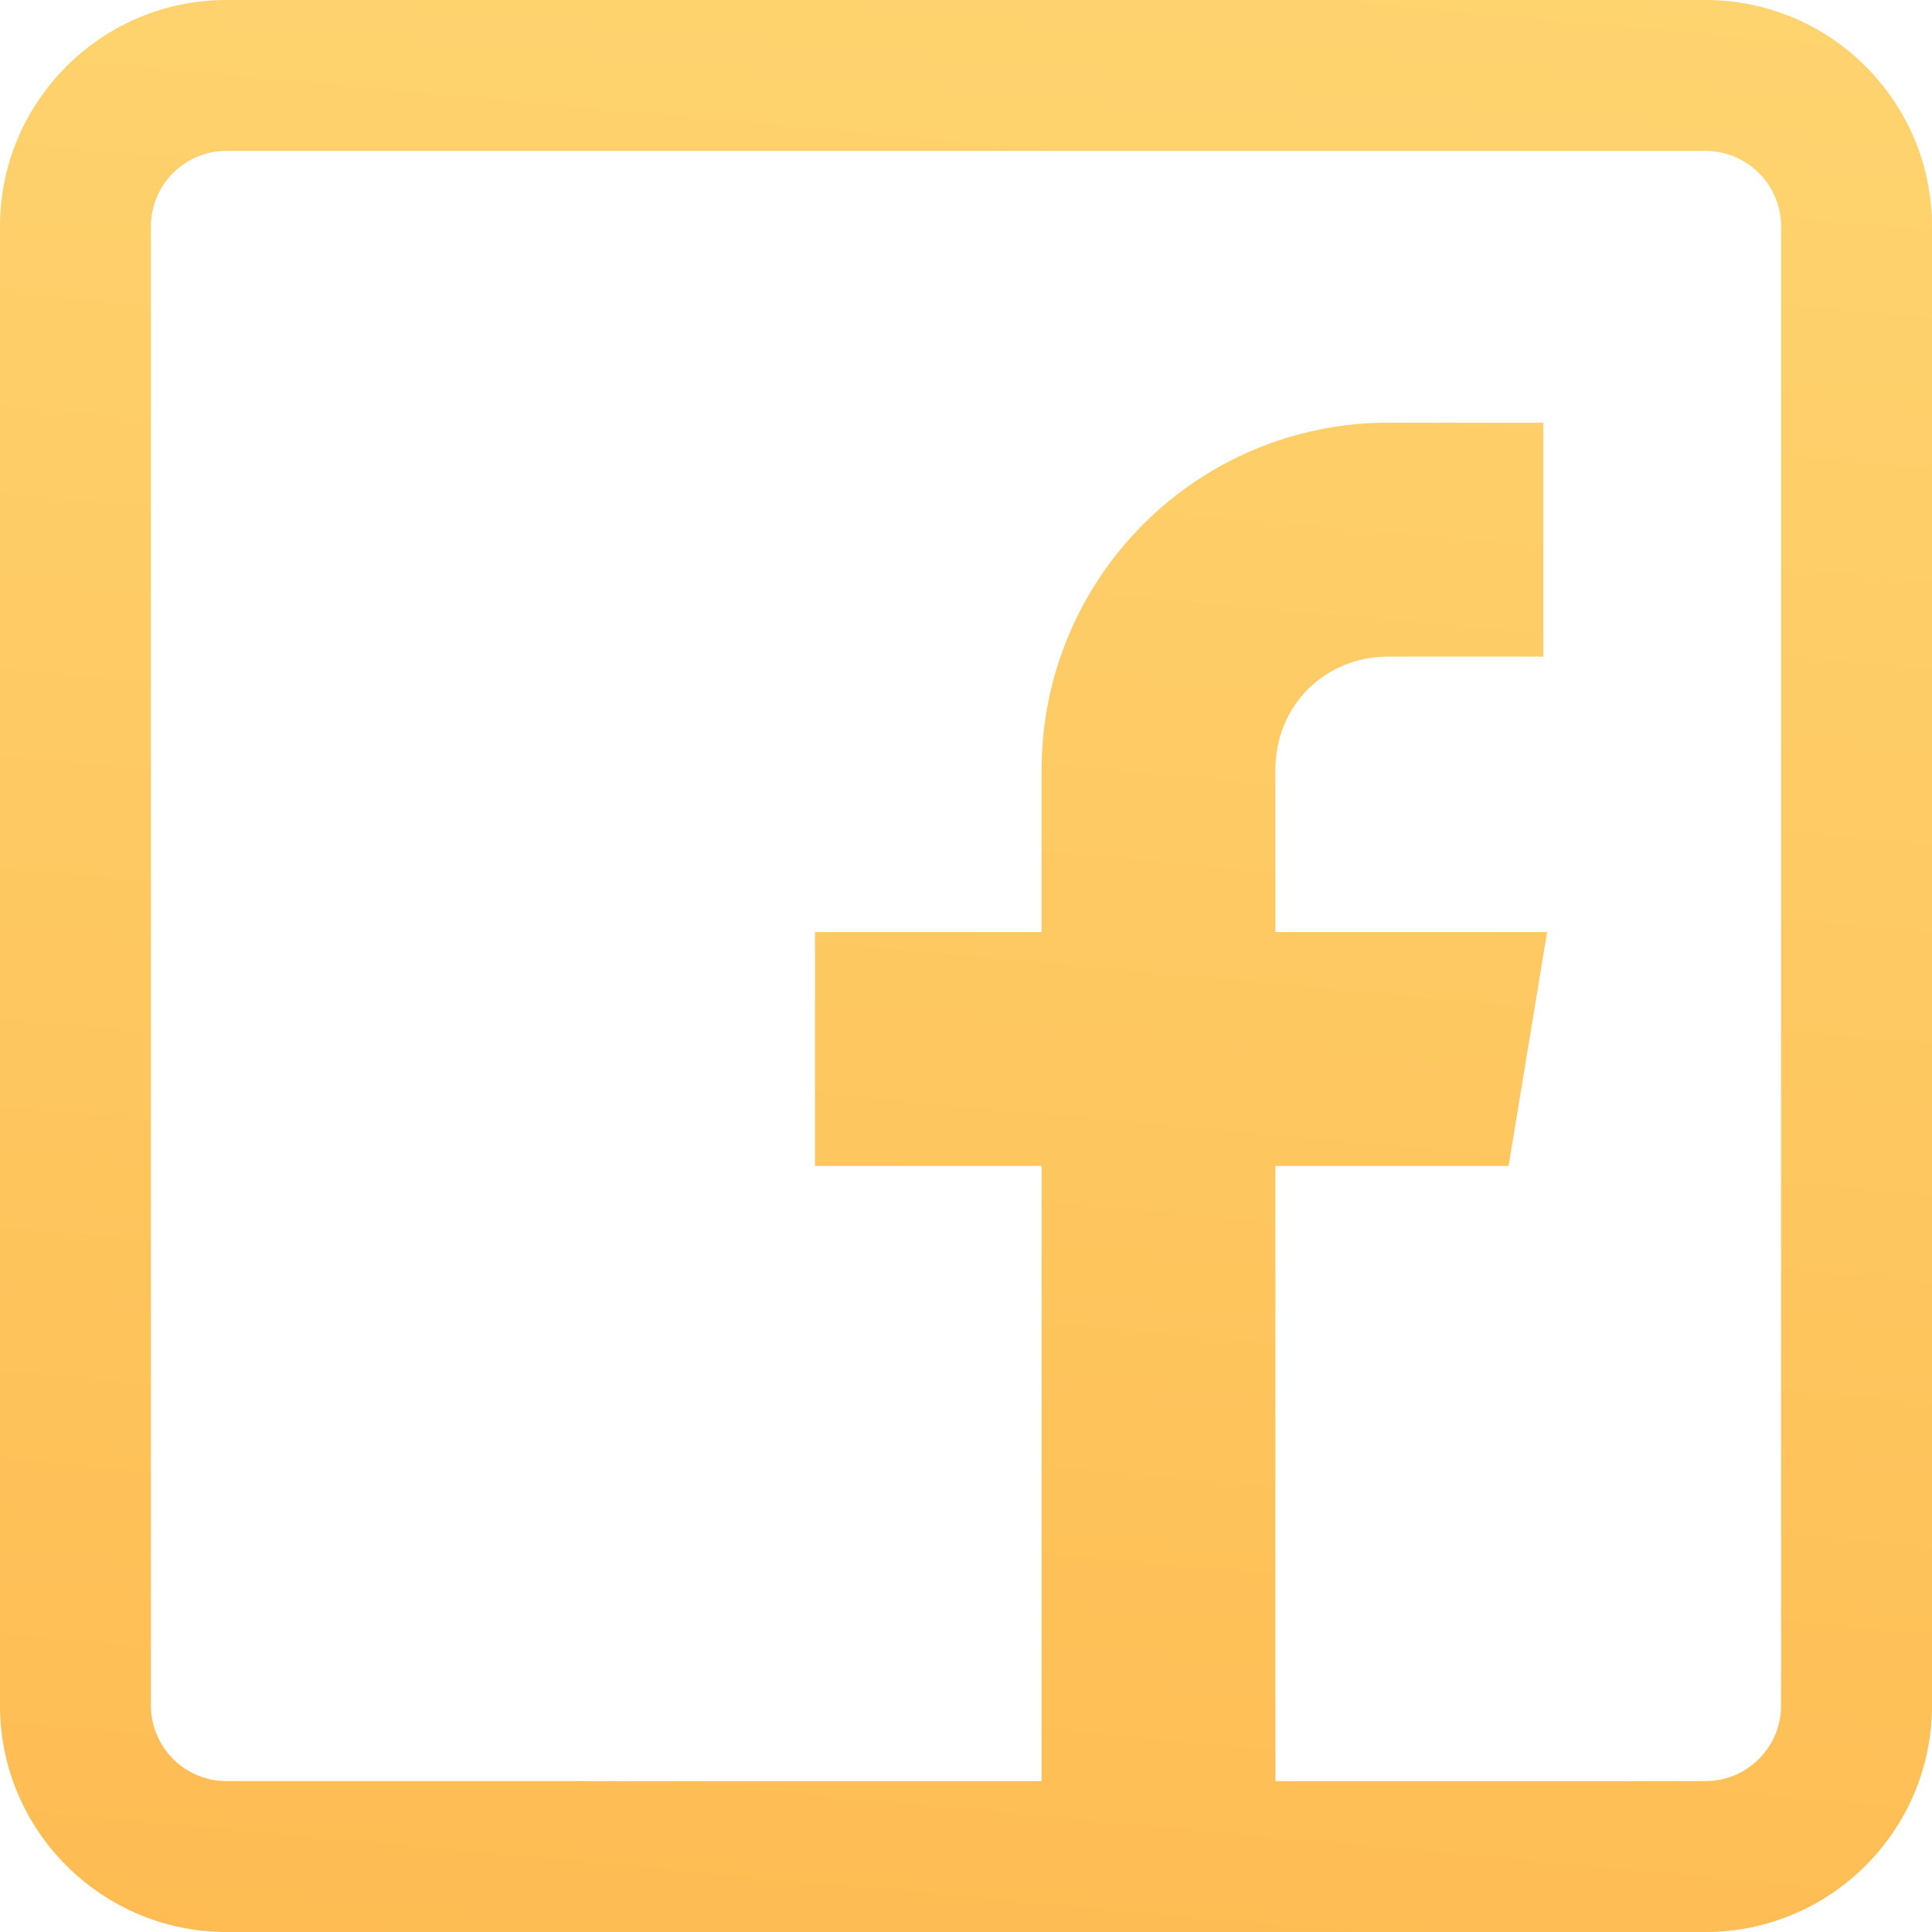 <svg width="26" height="26" viewBox="0 0 26 26" fill="none" xmlns="http://www.w3.org/2000/svg">
<path d="M22.953 0H3.047C1.367 0 0 1.367 0 3.047V22.953C0 24.633 1.367 26 3.047 26H22.953C24.633 26 26 24.633 26 22.953V3.047C26 1.367 24.633 0 22.953 0ZM23.969 22.953C23.969 23.513 23.513 23.969 22.953 23.969H17.164V15.691H20.302L20.82 12.543H17.164V10.359C17.164 9.497 17.826 8.836 18.688 8.836H20.77V5.688H18.688C16.102 5.688 14.017 7.782 14.017 10.368V12.543H10.969V15.691H14.017V23.969H3.047C2.487 23.969 2.031 23.513 2.031 22.953V3.047C2.031 2.487 2.487 2.031 3.047 2.031H22.953C23.513 2.031 23.969 2.487 23.969 3.047V22.953Z" fill="url(#paint0_linear)"/>
<defs>
<linearGradient id="paint0_linear" x1="10.093" y1="-7.222" x2="6.241" y2="34.959" gradientUnits="userSpaceOnUse">
<stop stop-color="#FED976"/>
<stop offset="1" stop-color="#FEB54A"/>
</linearGradient>
</defs>
</svg>
